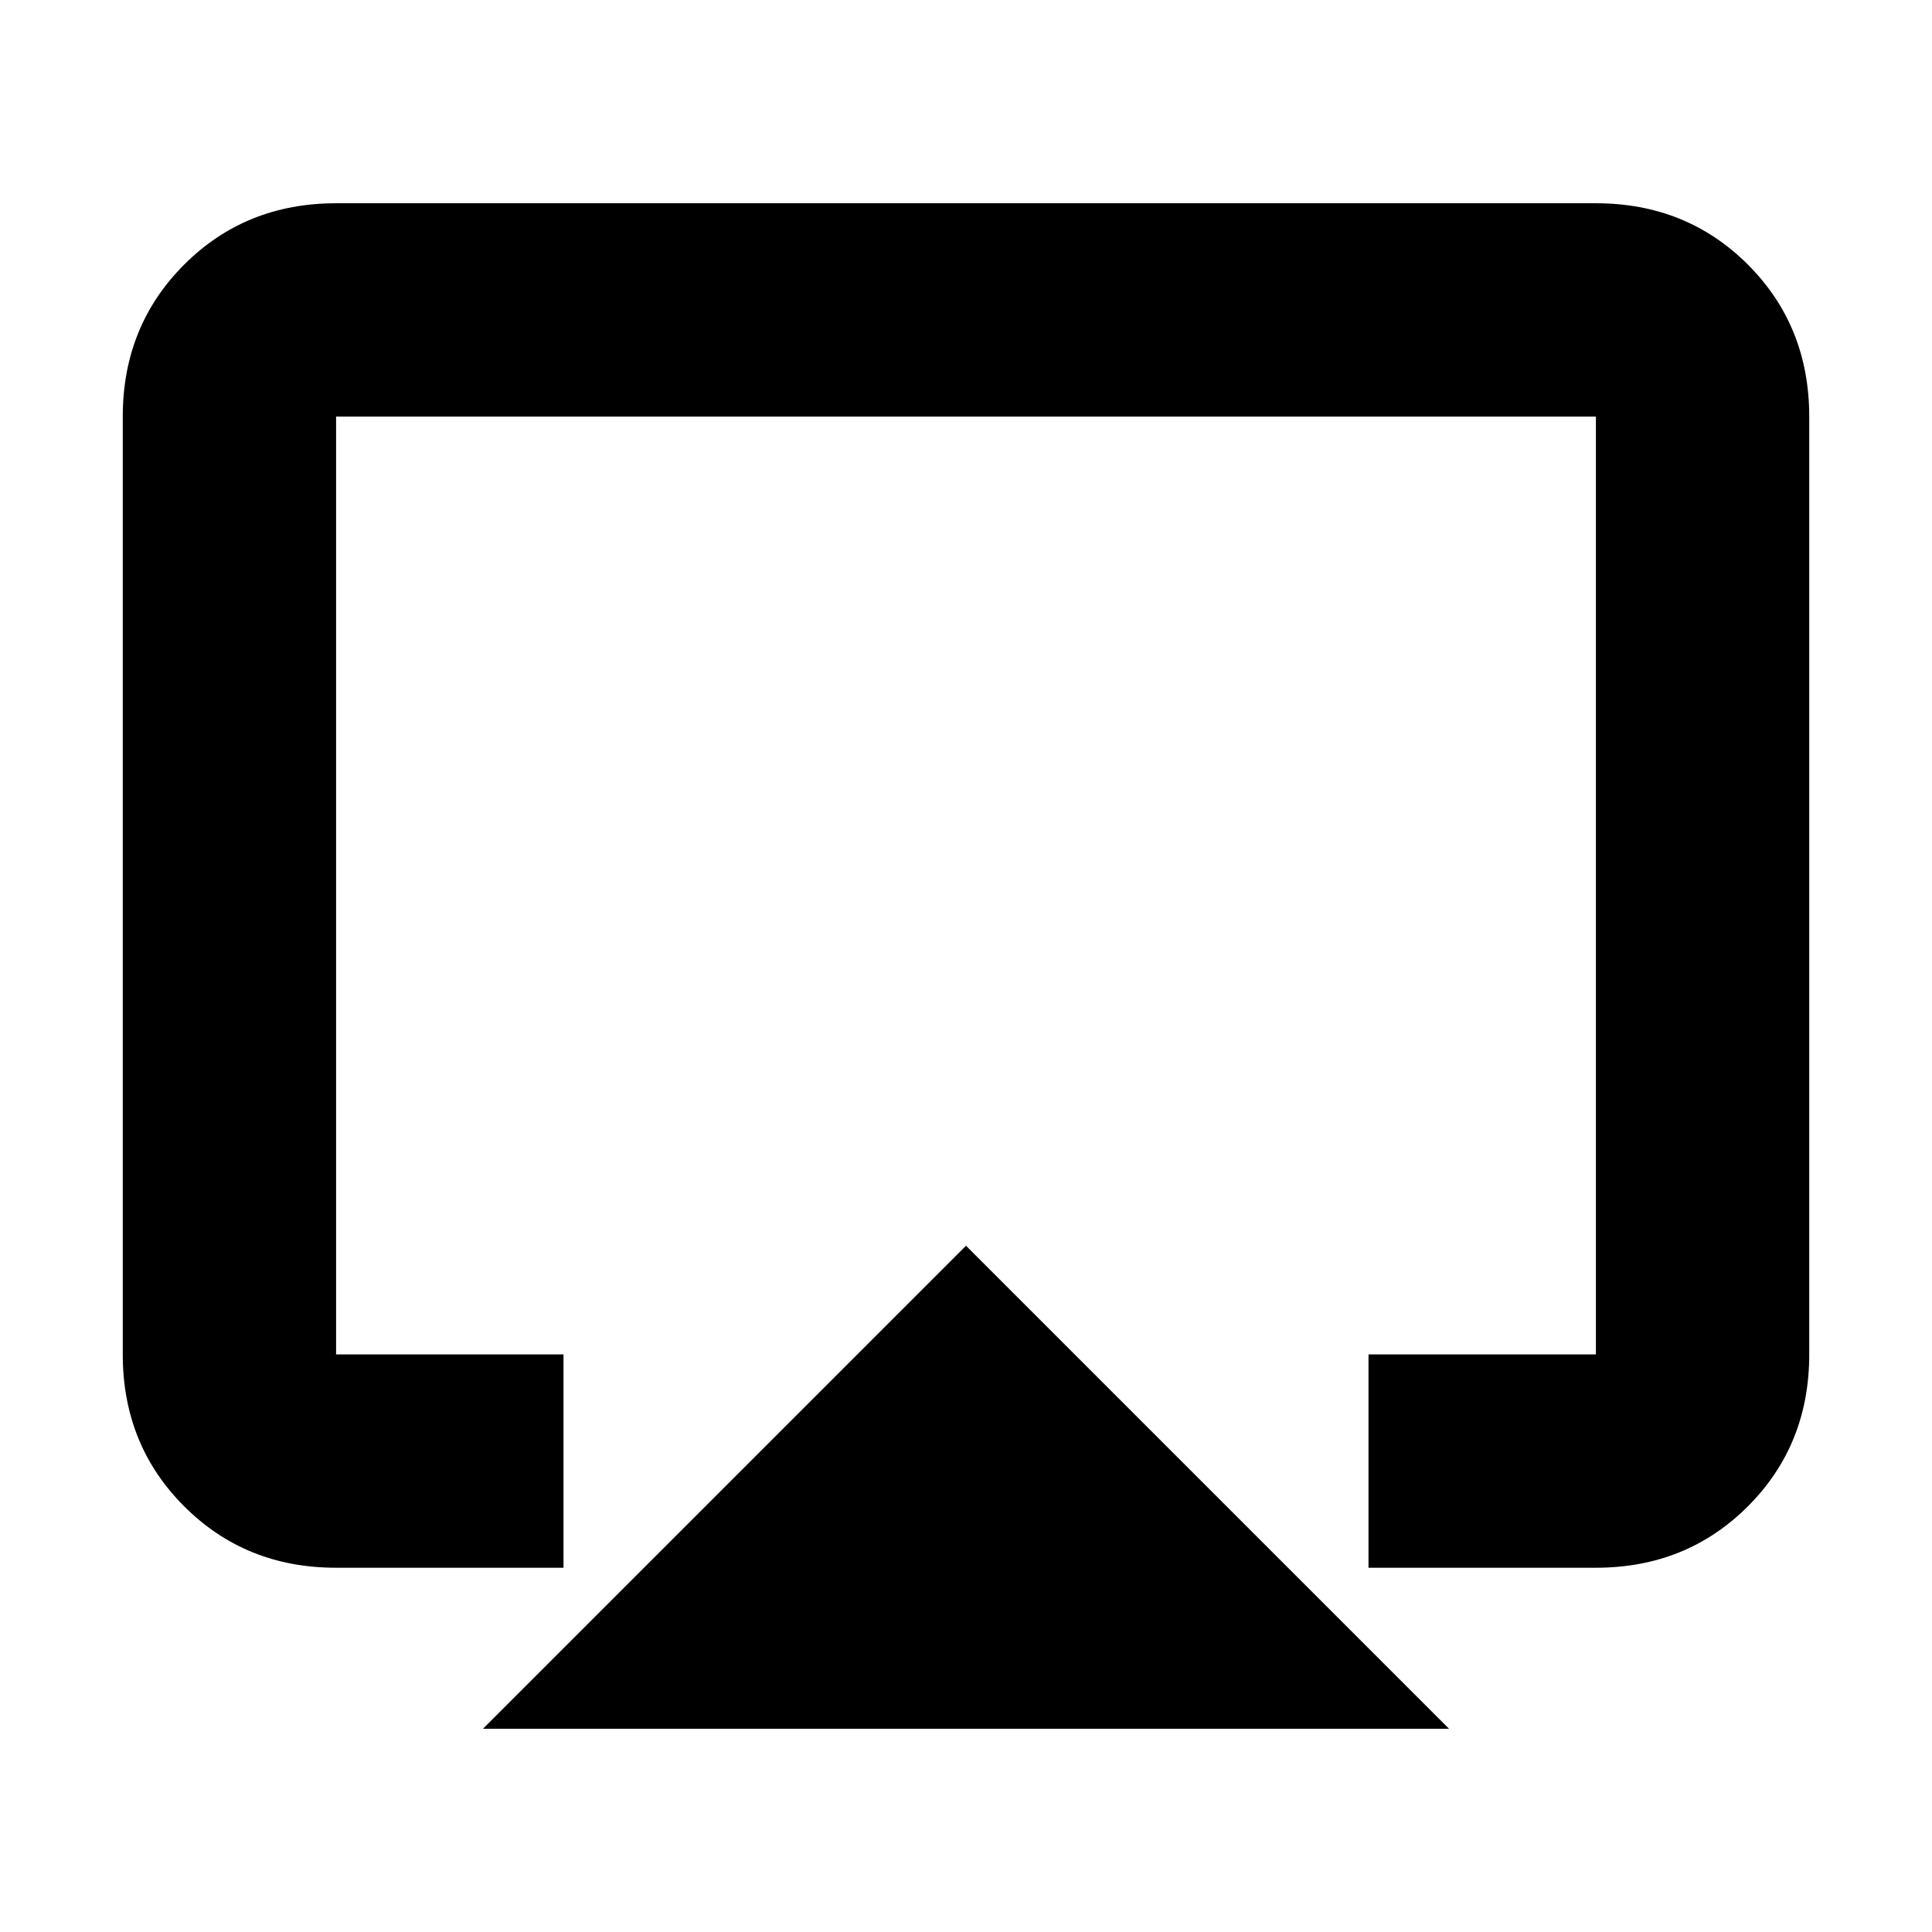 <svg xmlns="http://www.w3.org/2000/svg" height="24" width="24"><path d="m6 21.475 6-6 6 6Zm-1.825-2q-1.125 0-1.887-.763-.763-.762-.763-1.887V5.175q0-1.125.763-1.888.762-.762 1.887-.762h15.65q1.125 0 1.888.762.762.763.762 1.888v11.65q0 1.125-.762 1.887-.763.763-1.888.763H17v-2.65h2.825V5.175H4.175v11.65H7v2.65ZM12 12.325Z"/></svg>